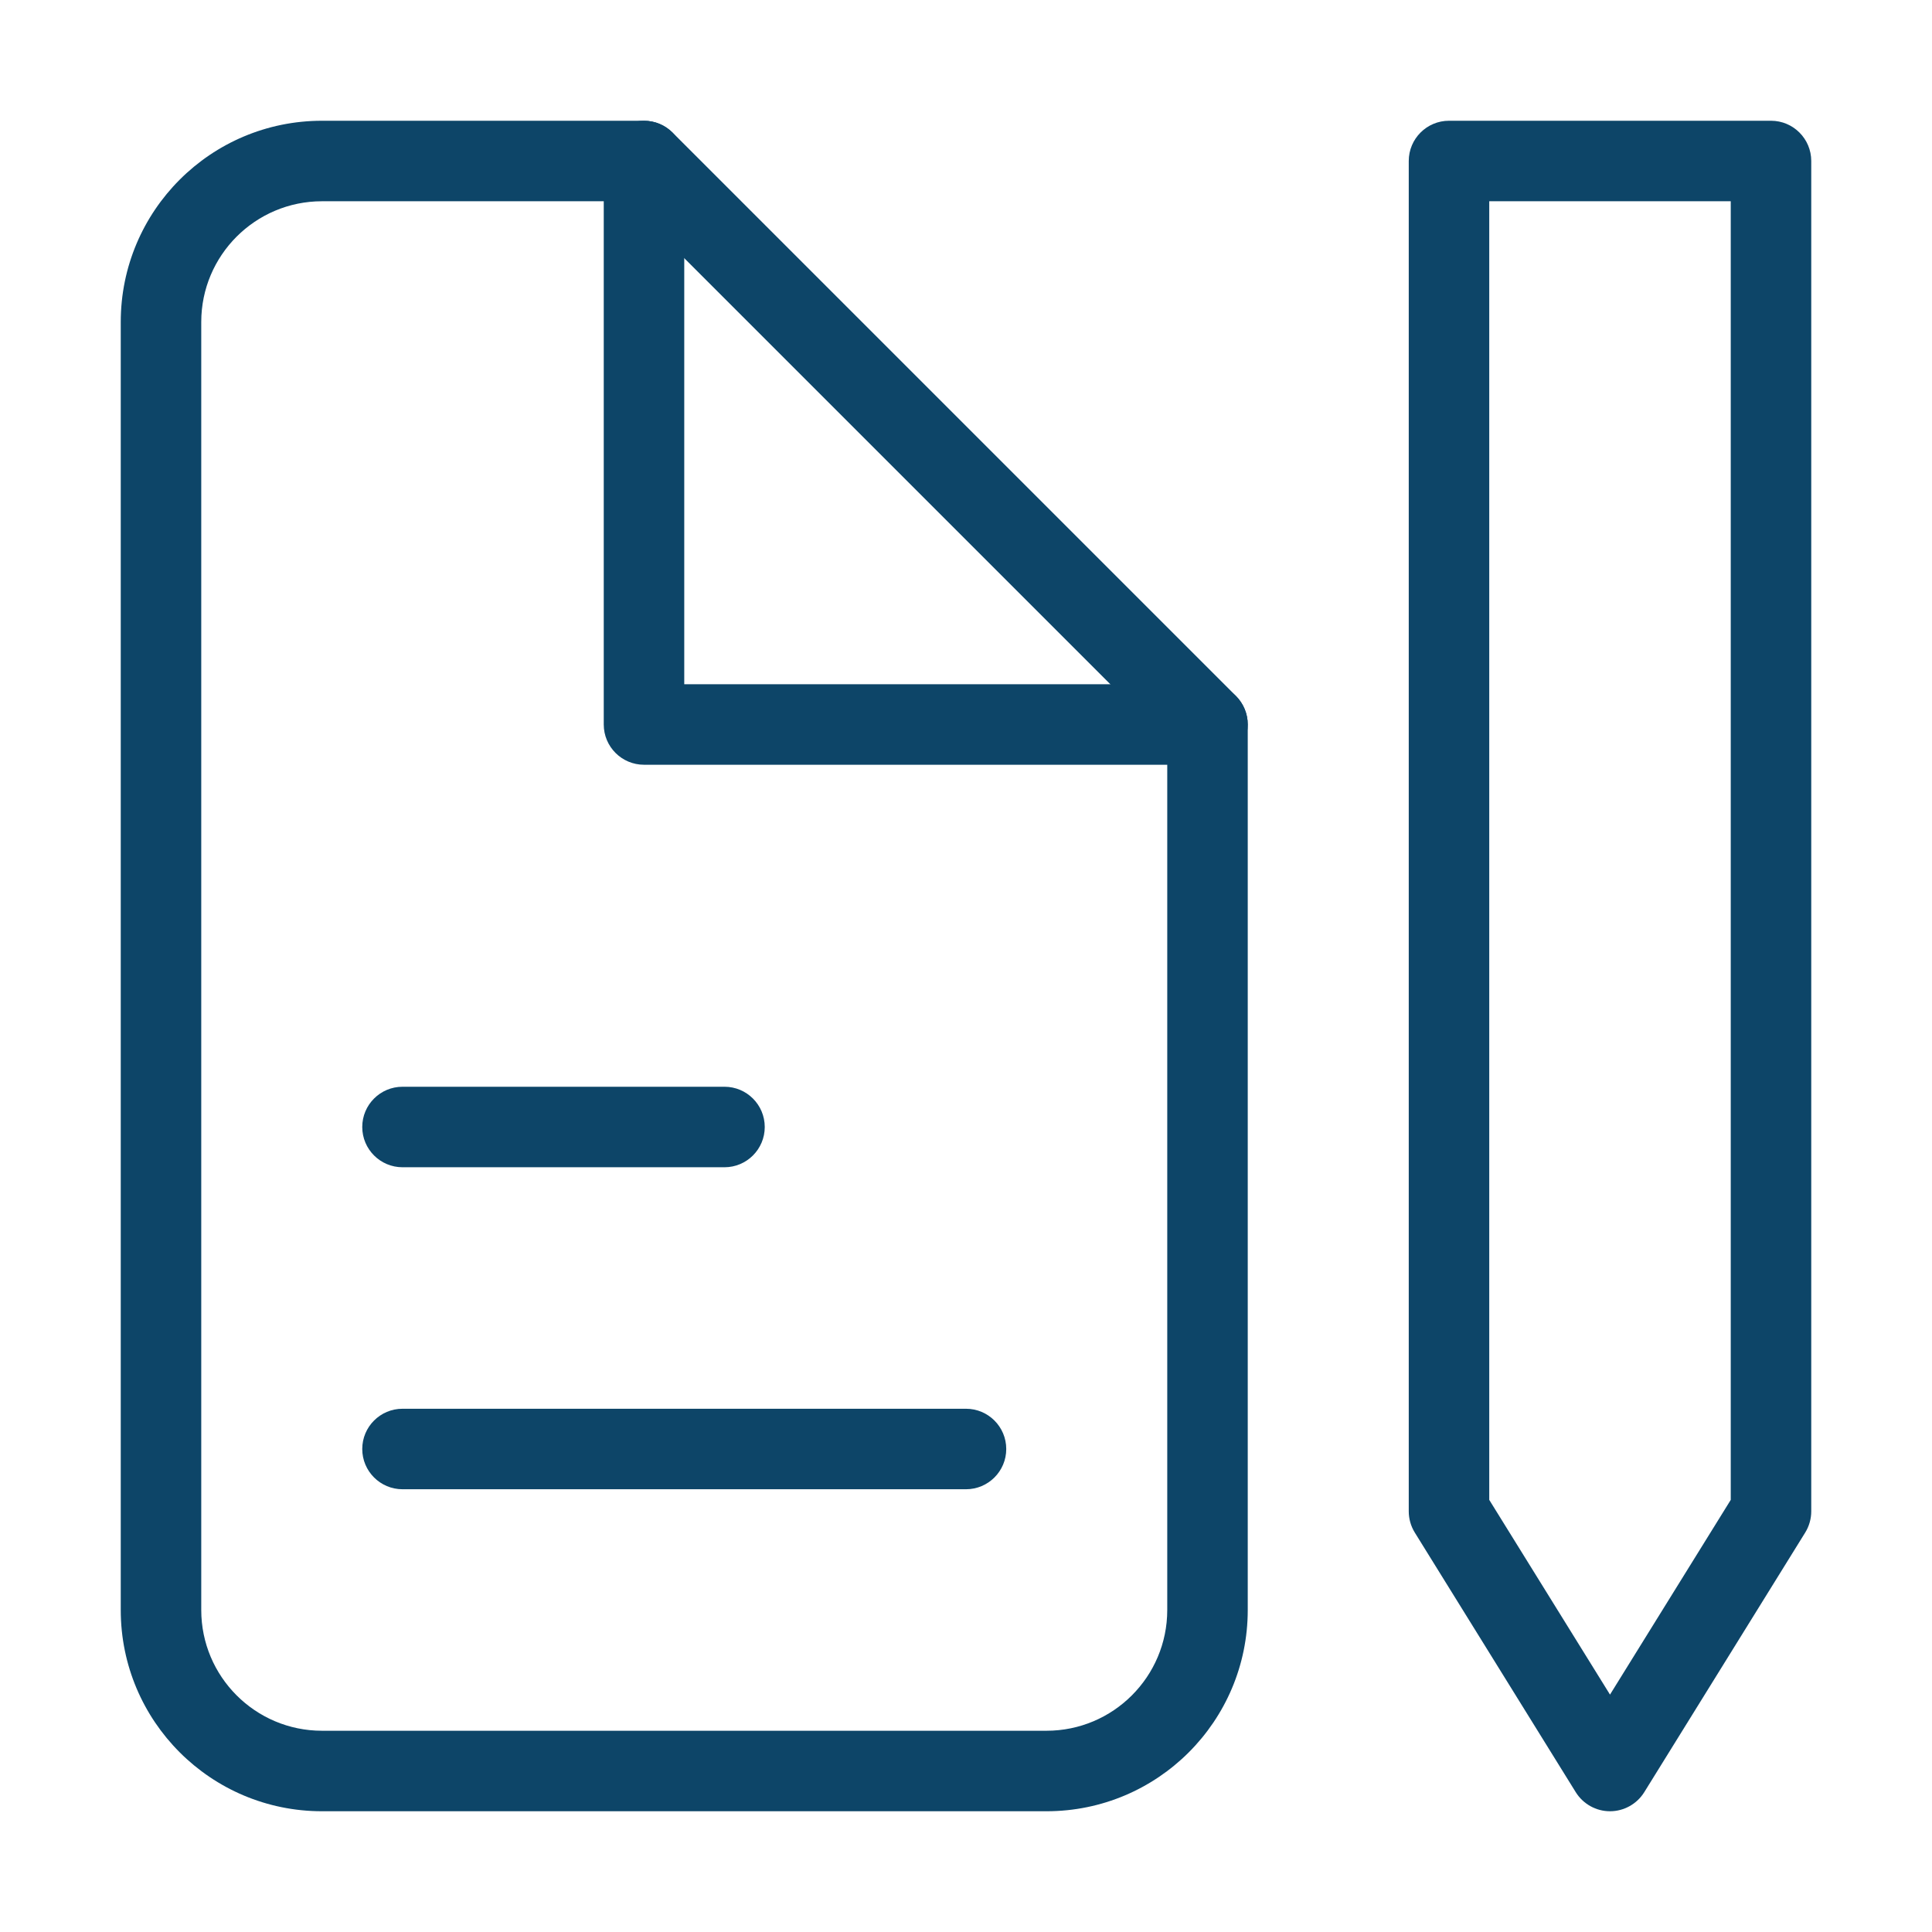 <svg width="24" height="24" viewBox="0 0 24 24" fill="none" xmlns="http://www.w3.org/2000/svg">
<path fill-rule="evenodd" clip-rule="evenodd" d="M17.5 2C17.5 1.724 17.724 1.5 18 1.5H22C22.276 1.5 22.5 1.724 22.5 2V18.774C22.5 18.867 22.474 18.959 22.425 19.038L20.425 22.264C20.334 22.41 20.173 22.5 20 22.5C19.827 22.5 19.666 22.41 19.575 22.264L17.575 19.038C17.526 18.959 17.5 18.867 17.5 18.774V2ZM18.5 2.5V18.632L20 21.051L21.5 18.632V2.5H18.5Z" fill="#0D4568"/>
<path fill-rule="evenodd" clip-rule="evenodd" d="M1.5 4C1.5 2.619 2.619 1.5 4 1.5H8C8.133 1.5 8.26 1.553 8.354 1.646L15.354 8.646C15.447 8.74 15.5 8.867 15.5 9V20C15.5 21.381 14.381 22.5 13 22.5H4C2.619 22.5 1.5 21.381 1.5 20V4ZM4 2.5C3.172 2.5 2.5 3.172 2.5 4V20C2.5 20.828 3.172 21.5 4 21.5H13C13.828 21.5 14.5 20.828 14.5 20V9.207L7.793 2.5H4Z" fill="#0D4568"/>
<path fill-rule="evenodd" clip-rule="evenodd" d="M8 1.5C8.276 1.5 8.5 1.724 8.5 2V8.5H15C15.276 8.5 15.5 8.724 15.5 9C15.5 9.276 15.276 9.5 15 9.5H8C7.724 9.5 7.5 9.276 7.5 9V2C7.5 1.724 7.724 1.5 8 1.5Z" fill="#0D4568"/>
<path fill-rule="evenodd" clip-rule="evenodd" d="M4.5 14C4.5 13.724 4.724 13.5 5 13.5H9C9.276 13.5 9.5 13.724 9.5 14C9.5 14.276 9.276 14.5 9 14.5H5C4.724 14.5 4.5 14.276 4.5 14Z" fill="#0D4568"/>
<path fill-rule="evenodd" clip-rule="evenodd" d="M4.5 18C4.5 17.724 4.724 17.5 5 17.5H12C12.276 17.5 12.5 17.724 12.5 18C12.5 18.276 12.276 18.5 12 18.5H5C4.724 18.5 4.5 18.276 4.5 18Z" fill="#0D4568"/>
</svg>

